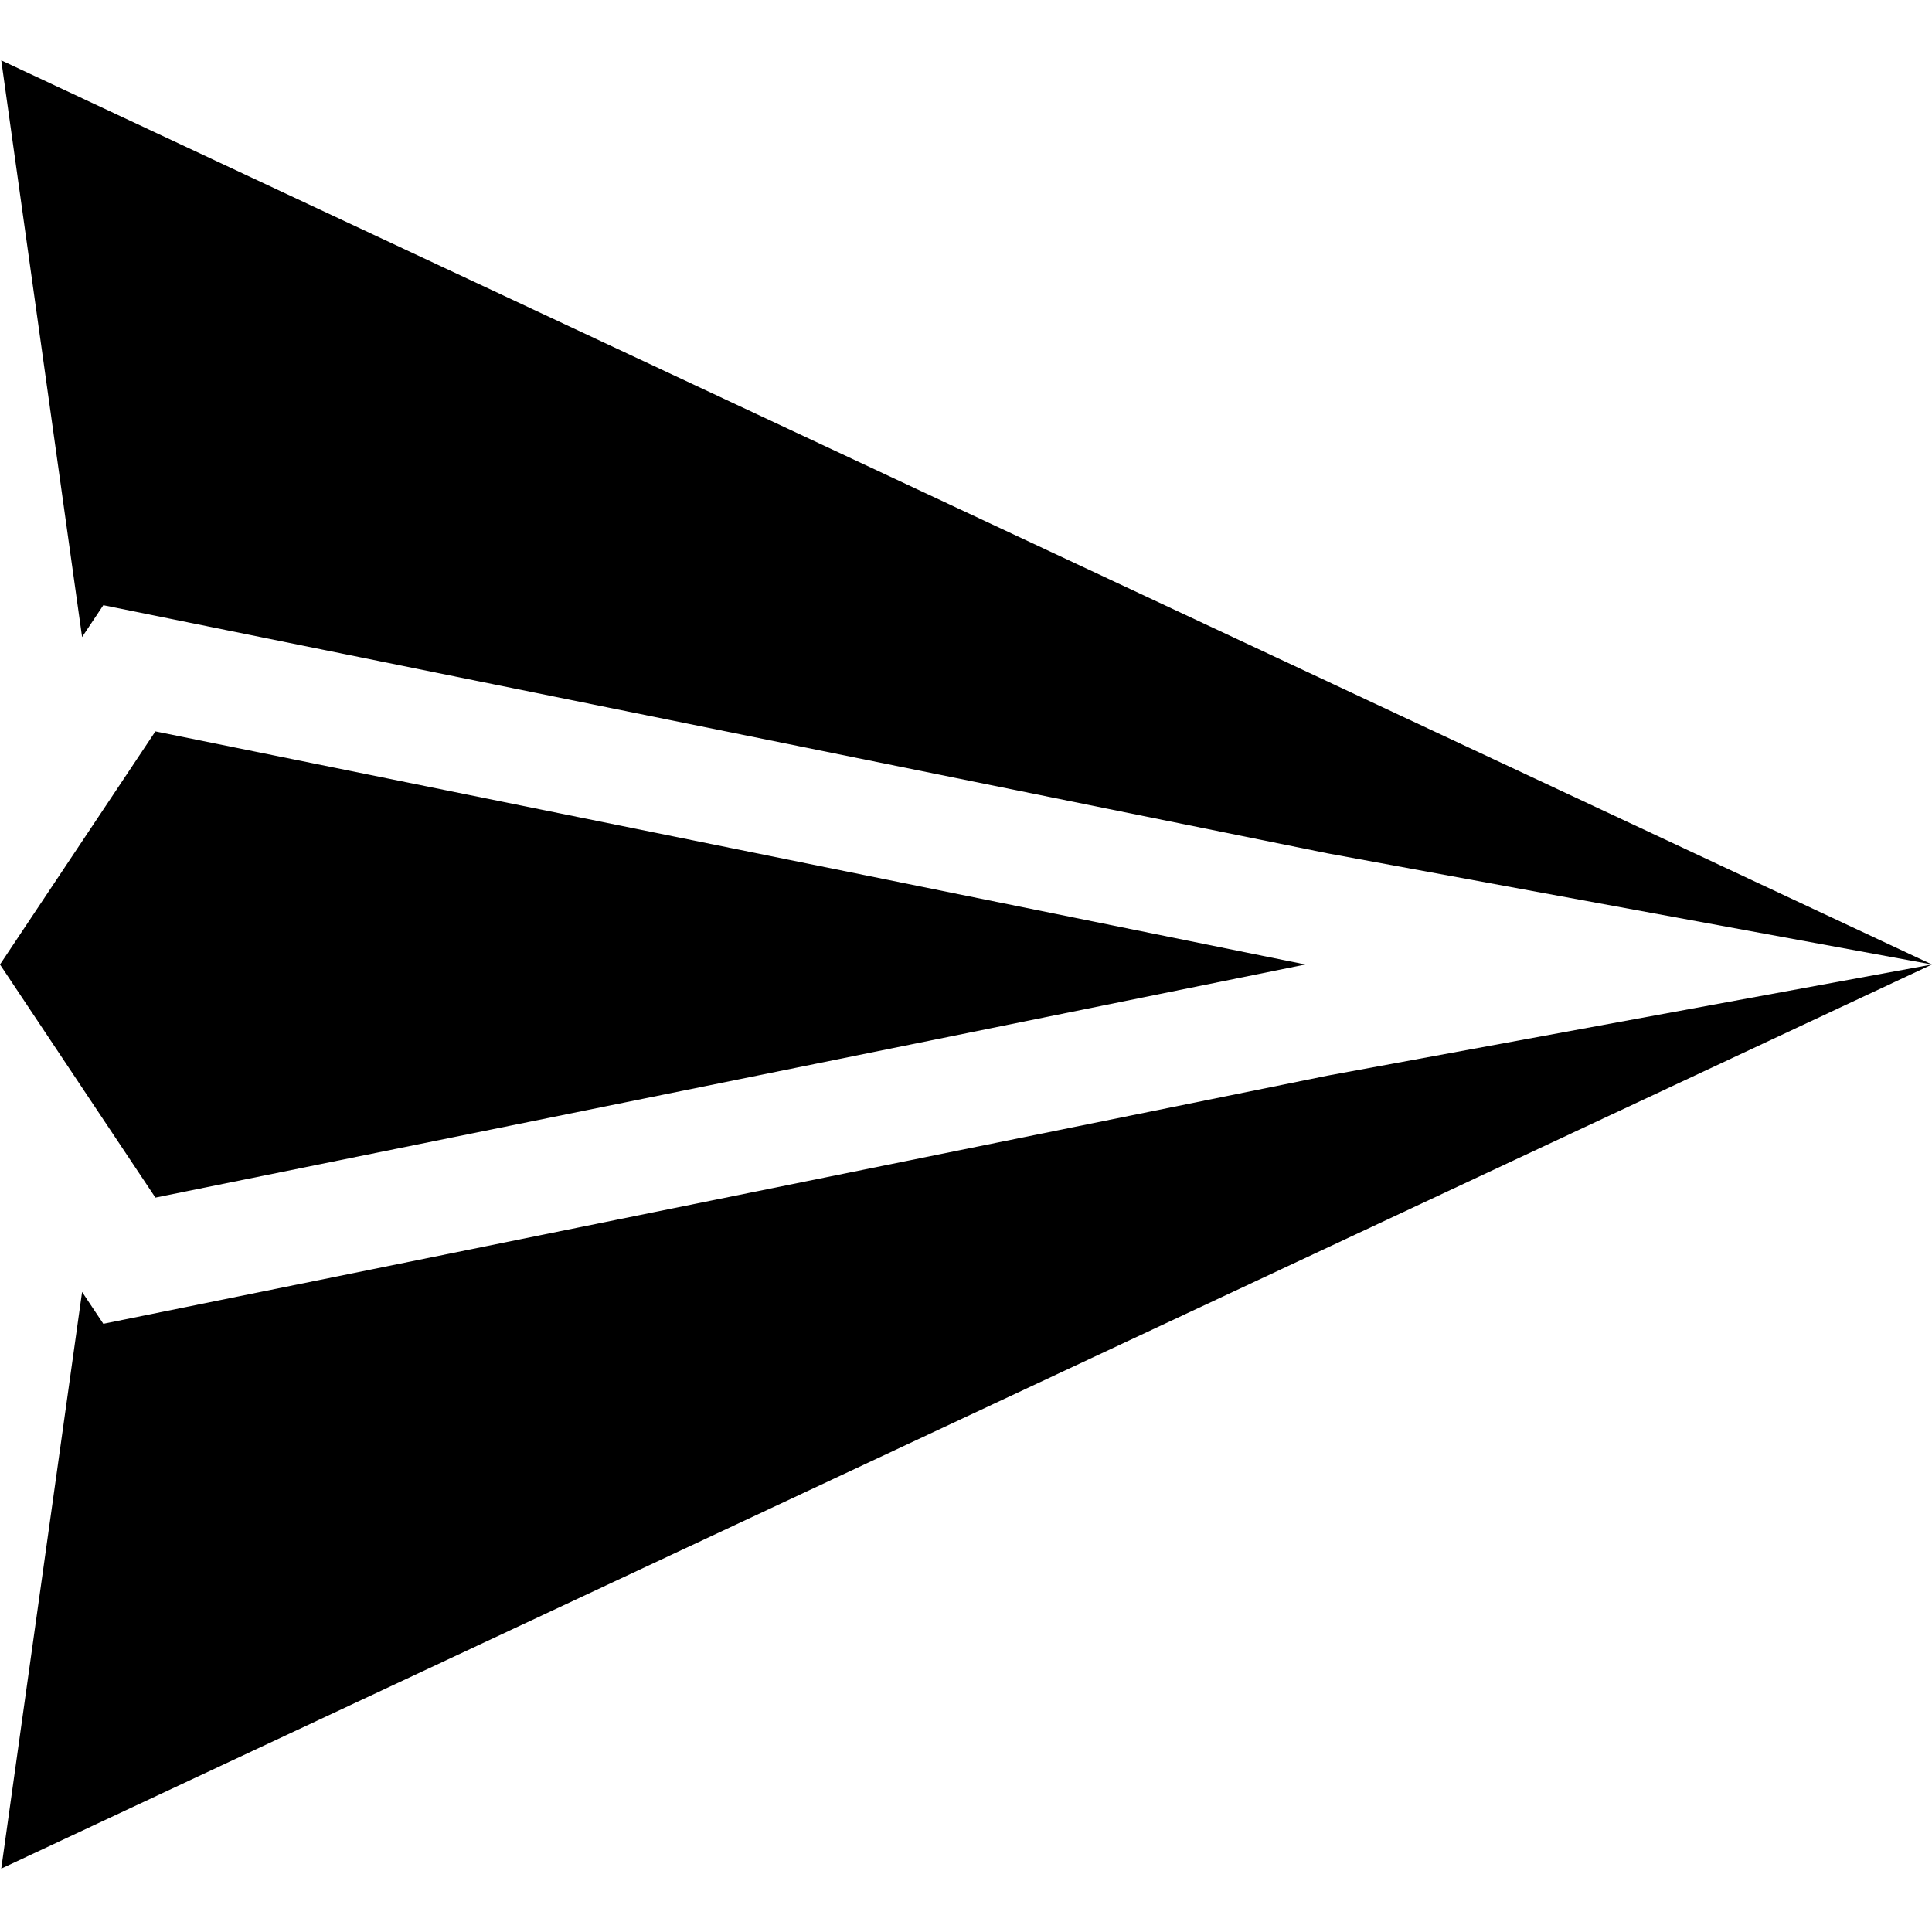 <svg height="512pt" viewBox="0 -16 512 512" width="512pt" xmlns="http://www.w3.org/2000/svg"><path d="m345.941 239.602-304.758-61.777-41.184 61.777 41.184 61.773zm0 0"/><path d="m21.754 152.82 5.629-8.438 324.523 65.781 160.094 29.438-511.668-239.602zm0 0"/><path d="m351.906 269.035-324.523 65.785-5.629-8.441-21.422 152.82 511.668-239.598zm0 0"/></svg>